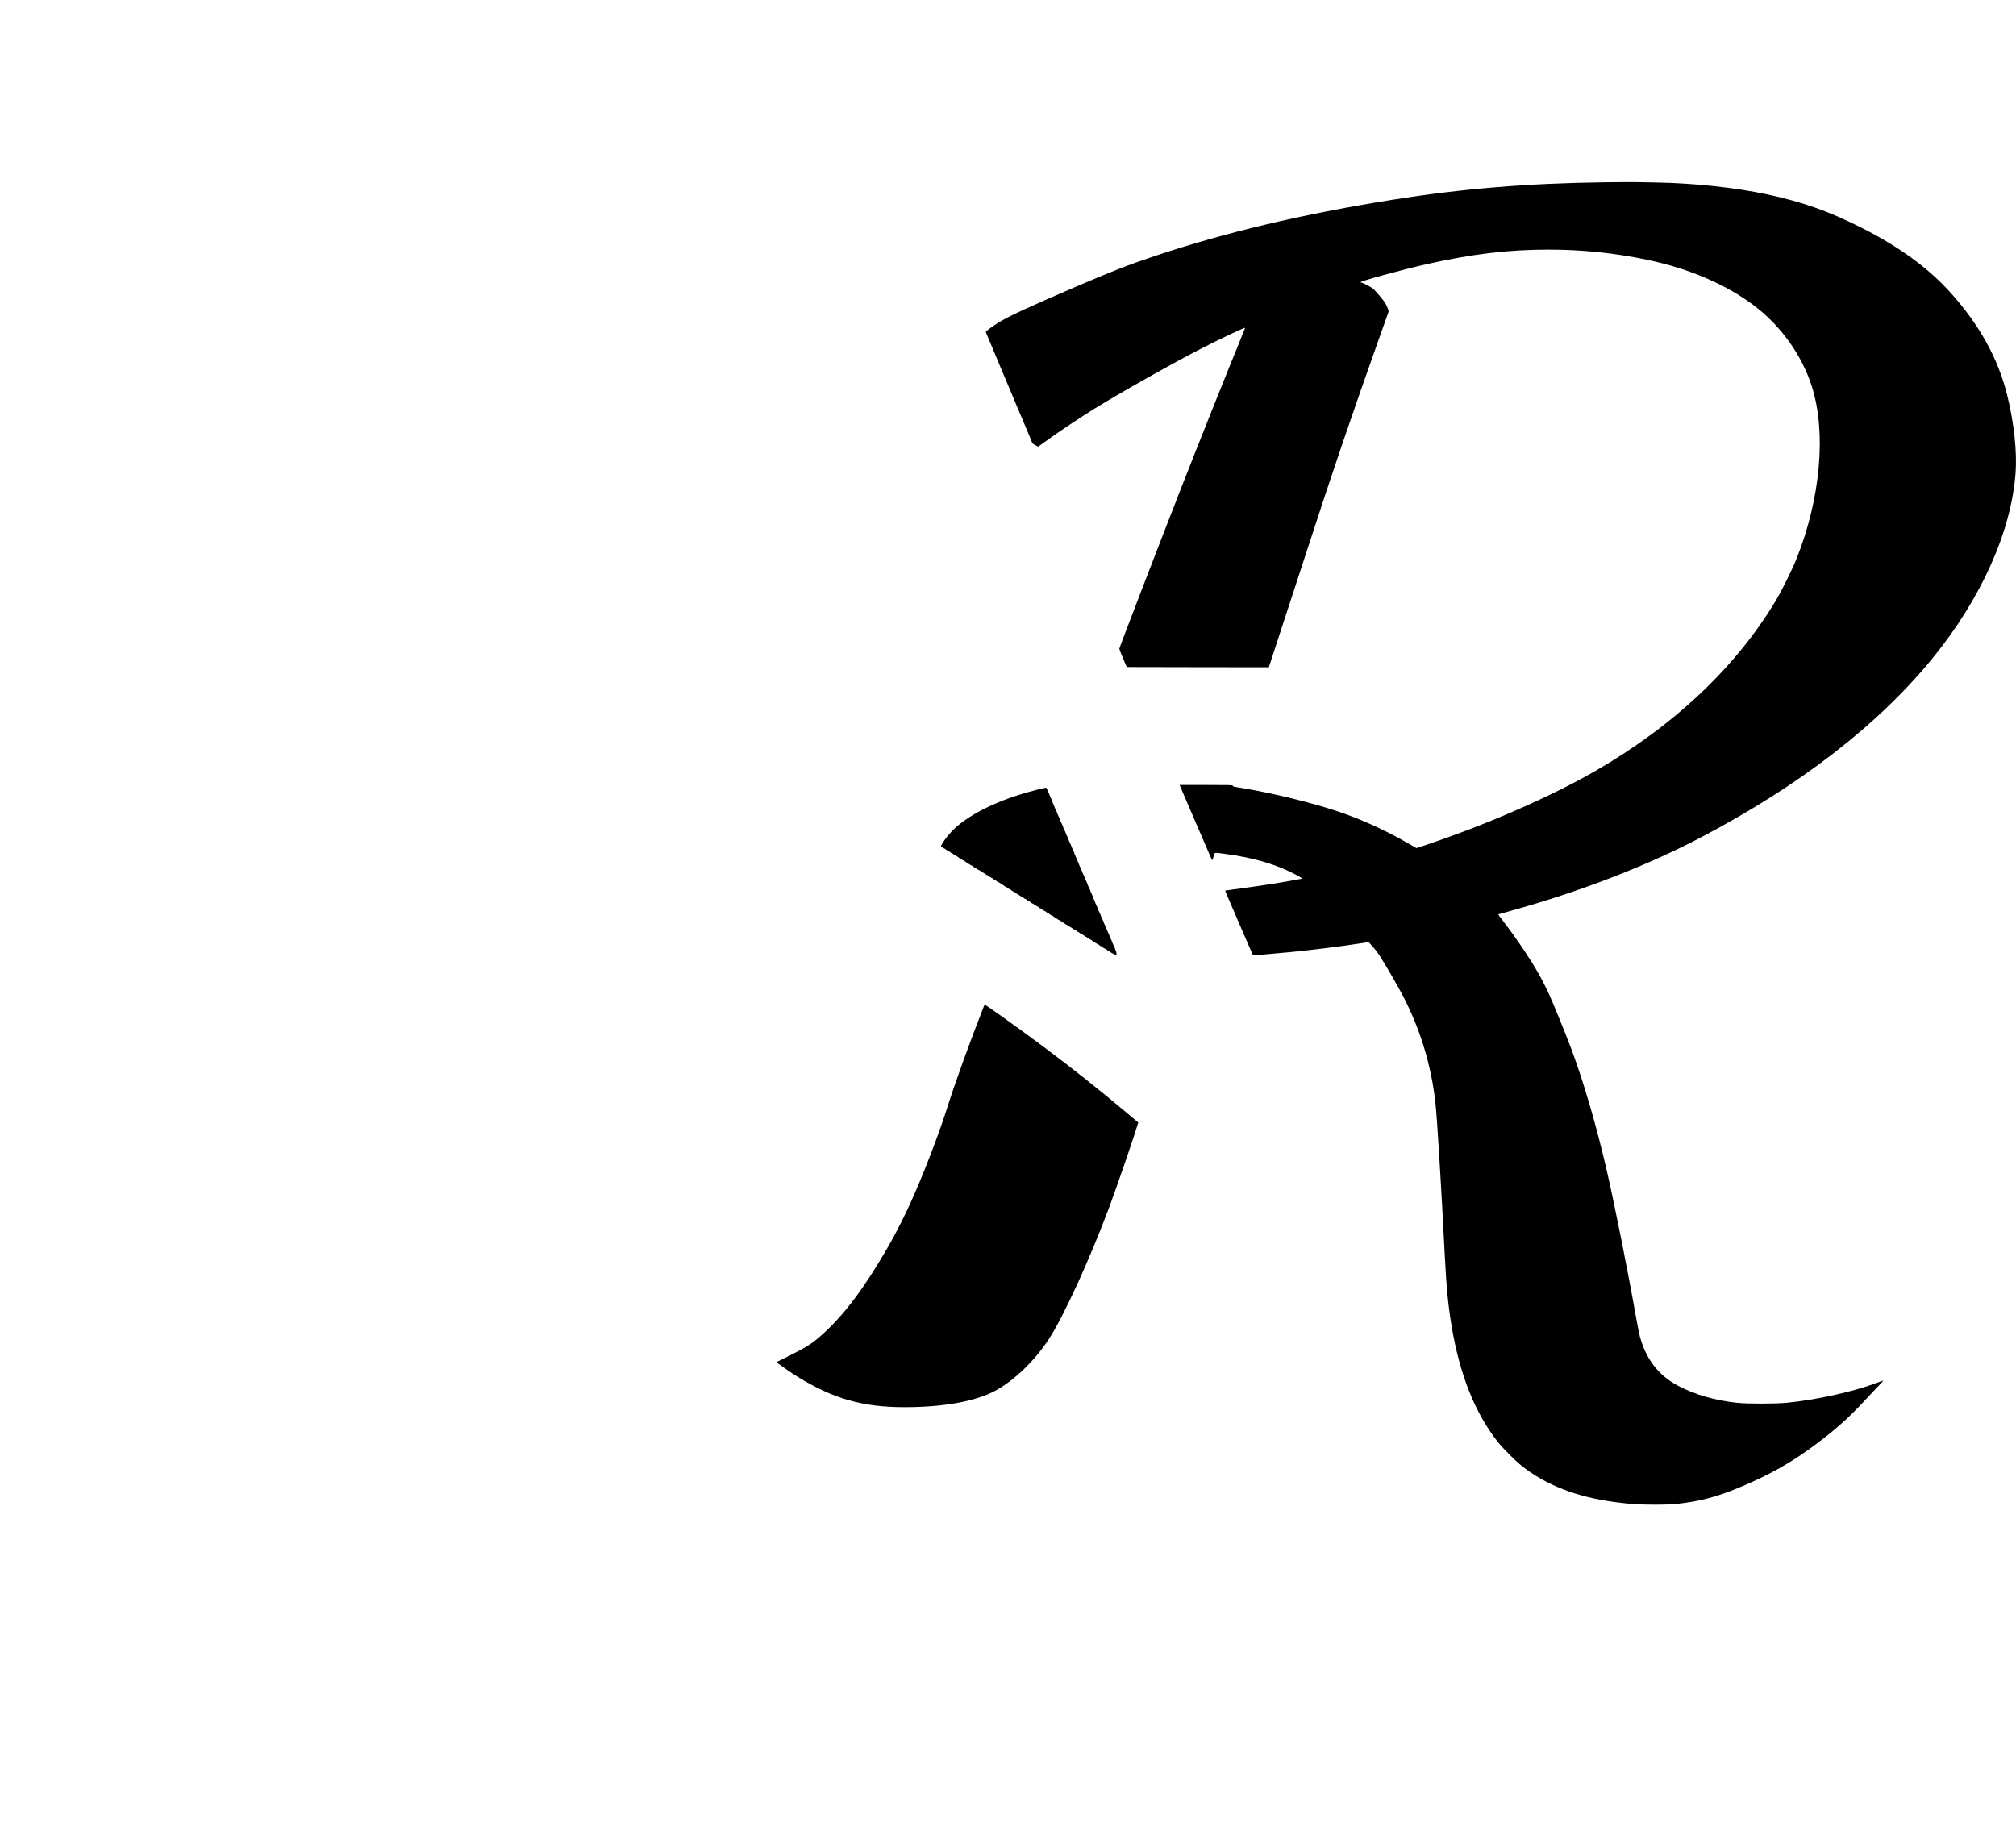 <?xml version="1.0" standalone="no"?>
<!DOCTYPE svg PUBLIC "-//W3C//DTD SVG 20010904//EN"
 "http://www.w3.org/TR/2001/REC-SVG-20010904/DTD/svg10.dtd">
<svg version="1.0" xmlns="http://www.w3.org/2000/svg"
 width="4247pt" height="3867pt" viewBox="0 0 4247 3867"
 preserveAspectRatio="xMidYMid meet">
<g transform="translate(0,3867) scale(0.1,-0.1)"
fill="#000000" stroke="none">
<path d="M33795 34829 c-1624 -21 -2999 -135 -4465 -369 -1892 -302 -3505
-684 -5005 -1185 -558 -187 -902 -321 -1644 -640 -1022 -439 -1399 -613 -1629
-752 -127 -76 -288 -194 -285 -209 1 -5 153 -369 338 -809 185 -440 366 -870
402 -955 36 -85 101 -240 145 -345 45 -104 85 -203 90 -218 7 -20 27 -36 70
-58 l60 -30 53 38 c30 21 125 89 212 152 206 148 690 469 918 609 614 376
1663 966 2276 1280 365 188 899 439 899 423 0 -4 -39 -101 -86 -216 -364 -892
-877 -2176 -1266 -3170 -508 -1299 -1298 -3353 -1298 -3375 0 -10 35 -100 78
-201 l78 -184 1497 -3 1496 -2 70 212 c38 117 154 474 259 793 105 319 337
1030 516 1580 519 1598 914 2755 1486 4365 89 250 170 478 180 505 17 49 17
52 -3 104 -11 30 -35 80 -53 111 -37 64 -206 264 -262 310 -43 36 -228 130
-257 131 -88 3 861 264 1390 383 960 215 1722 306 2570 306 705 0 1376 -69
2061 -211 878 -181 1667 -517 2259 -962 571 -430 1013 -1046 1225 -1712 307
-965 184 -2356 -322 -3625 -90 -226 -309 -669 -435 -880 -841 -1408 -2157
-2649 -3818 -3602 -939 -539 -2250 -1112 -3527 -1542 l-228 -77 -177 102
c-559 321 -1124 568 -1701 743 -537 163 -1193 318 -1742 412 -258 43 -250 42
-250 59 0 13 -72 15 -560 15 l-560 0 9 -22 c5 -13 129 -302 276 -643 147 -341
297 -688 333 -772 36 -84 68 -150 72 -148 3 2 15 38 25 79 22 90 3 85 220 57
641 -83 1134 -231 1563 -469 45 -25 82 -48 82 -52 0 -6 -21 -10 -430 -81 -223
-39 -790 -122 -1050 -154 -74 -10 -137 -19 -139 -20 -2 -2 15 -46 37 -97 22
-51 153 -356 292 -678 138 -322 253 -586 255 -588 4 -4 421 31 760 64 486 47
1026 114 1479 183 l198 31 48 -53 c87 -96 123 -141 196 -252 96 -147 376 -631
480 -830 365 -702 597 -1466 684 -2260 35 -319 121 -1726 195 -3185 35 -690
70 -1056 144 -1505 170 -1027 497 -1847 977 -2450 109 -137 366 -395 499 -500
506 -404 1165 -660 1967 -765 340 -44 494 -54 828 -54 241 0 365 5 480 17 504
56 853 151 1369 369 584 247 1039 504 1501 846 457 339 750 599 1083 962 89
96 215 230 281 298 66 67 115 122 110 122 -6 0 -71 -23 -144 -50 -486 -184
-1274 -358 -1885 -417 -251 -24 -846 -24 -1062 0 -473 53 -894 176 -1243 364
-405 217 -666 558 -795 1036 -14 50 -50 234 -81 407 -163 929 -448 2360 -615
3085 -214 930 -478 1836 -737 2536 -116 313 -403 1018 -488 1201 -146 312
-286 557 -514 899 -155 232 -305 442 -453 632 -54 71 -97 130 -95 131 1 1 113
33 248 70 1456 402 2859 942 4011 1546 2093 1097 3747 2376 4896 3787 1021
1254 1655 2671 1744 3898 33 450 -33 1063 -177 1640 -191 769 -579 1472 -1185
2150 -466 522 -1090 977 -1889 1379 -690 348 -1238 541 -1980 700 -676 144
-1539 237 -2335 251 -159 3 -351 7 -425 8 -74 2 -378 0 -675 -4z"/>
<path d="M21793 22015 c-715 -182 -1337 -479 -1686 -805 -91 -85 -192 -208
-248 -301 -43 -72 -45 -79 -26 -79 8 0 22 -9 32 -20 10 -11 24 -20 30 -20 7 0
18 -7 25 -15 7 -9 32 -25 55 -35 23 -10 48 -26 55 -35 7 -8 18 -15 25 -15 7 0
18 -7 25 -15 7 -9 32 -25 55 -35 23 -10 48 -26 55 -35 7 -8 18 -15 25 -15 7 0
18 -7 25 -15 7 -9 32 -25 55 -35 23 -10 48 -26 55 -35 7 -8 18 -15 25 -15 7 0
18 -7 25 -15 7 -9 32 -25 55 -35 23 -10 48 -26 55 -35 7 -8 18 -15 25 -15 7 0
18 -7 25 -15 7 -9 33 -25 56 -35 24 -11 46 -24 49 -30 3 -6 25 -19 49 -30 23
-10 49 -26 56 -35 7 -8 18 -15 25 -15 7 0 18 -7 25 -15 7 -9 32 -25 55 -35 23
-10 48 -26 55 -35 7 -8 18 -15 25 -15 7 0 18 -7 25 -15 7 -9 32 -25 55 -35 23
-10 48 -26 55 -35 7 -8 18 -15 25 -15 7 0 18 -7 25 -15 7 -9 32 -25 55 -35 23
-10 48 -26 55 -35 7 -8 18 -15 25 -15 7 0 18 -7 25 -15 7 -9 32 -25 55 -35 23
-10 48 -26 55 -35 7 -8 18 -15 25 -15 7 0 18 -7 25 -15 7 -9 32 -25 55 -35 23
-10 48 -26 55 -35 7 -8 18 -15 25 -15 7 0 18 -7 25 -15 7 -9 32 -25 55 -35 23
-10 48 -26 55 -35 7 -8 18 -15 25 -15 7 0 18 -7 25 -15 7 -9 32 -25 55 -35 23
-10 48 -26 55 -35 7 -8 18 -15 25 -15 7 0 18 -7 25 -15 7 -9 32 -25 55 -35 23
-10 48 -26 55 -35 7 -8 18 -15 25 -15 7 0 18 -7 25 -15 7 -9 32 -25 55 -35 23
-10 48 -26 55 -35 7 -8 18 -15 25 -15 7 0 18 -7 25 -15 7 -9 32 -25 55 -35 23
-10 48 -26 55 -35 7 -8 18 -15 25 -15 7 0 18 -7 25 -15 7 -9 32 -25 55 -35 23
-10 48 -26 55 -35 7 -8 18 -15 25 -15 7 0 18 -7 25 -15 7 -9 32 -25 55 -35 23
-10 48 -26 55 -35 7 -8 18 -15 25 -15 7 0 18 -7 25 -15 7 -9 32 -25 55 -35 23
-10 48 -26 55 -35 7 -8 18 -15 25 -15 7 0 18 -7 25 -15 7 -9 32 -25 55 -35 23
-10 48 -26 55 -35 7 -8 18 -15 25 -15 7 0 18 -7 25 -15 7 -9 32 -25 55 -35 23
-10 48 -26 55 -35 7 -8 18 -15 25 -15 7 0 18 -7 25 -15 7 -9 32 -25 55 -35 23
-10 48 -26 55 -35 7 -8 18 -15 25 -15 7 0 18 -7 25 -15 7 -9 33 -25 56 -35 24
-11 46 -24 49 -30 3 -5 13 -10 21 -10 19 0 19 56 -1 94 -8 15 -15 33 -15 40 0
6 -14 38 -30 71 -17 33 -30 64 -30 70 0 5 -14 37 -30 70 -17 33 -30 64 -30 70
0 5 -14 37 -30 70 -17 33 -30 64 -30 70 0 5 -14 37 -30 70 -17 33 -30 64 -30
70 0 5 -14 37 -30 70 -17 33 -30 64 -30 70 0 5 -14 37 -30 70 -17 33 -30 64
-30 70 0 5 -14 37 -30 70 -17 33 -30 63 -30 68 0 4 -9 27 -20 49 -11 23 -20
47 -20 52 0 6 -14 38 -30 71 -17 33 -30 64 -30 70 0 5 -14 37 -30 70 -17 33
-30 64 -30 70 0 5 -14 37 -30 70 -17 33 -30 64 -30 70 0 5 -14 37 -30 70 -17
33 -30 64 -30 70 0 5 -14 37 -30 70 -17 33 -30 64 -30 70 0 5 -14 37 -30 70
-17 33 -30 63 -30 68 0 4 -9 27 -20 49 -11 23 -20 47 -20 52 0 6 -14 38 -30
71 -17 33 -30 64 -30 70 0 5 -14 37 -30 70 -17 33 -30 64 -30 70 0 5 -14 37
-30 70 -17 33 -30 64 -30 70 0 5 -14 37 -30 70 -17 33 -30 64 -30 70 0 5 -14
37 -30 70 -17 33 -30 64 -30 70 0 5 -14 37 -30 70 -17 33 -30 64 -30 70 0 5
-14 37 -30 70 -17 33 -30 63 -30 68 0 4 -9 27 -20 49 -11 23 -20 47 -20 52 0
6 -14 38 -30 71 -17 33 -30 64 -30 70 0 5 -14 37 -30 70 -17 33 -30 65 -30 72
0 21 -32 15 -257 -42z"/>
<path d="M20731 17478 c-319 -814 -617 -1639 -776 -2148 -107 -341 -286 -831
-480 -1315 -269 -671 -515 -1184 -803 -1680 -466 -801 -871 -1343 -1299 -1738
-240 -222 -346 -293 -727 -484 l-290 -145 28 -22 c127 -94 294 -209 416 -284
759 -467 1375 -642 2260 -642 821 0 1510 126 1918 352 399 221 820 628 1115
1078 310 474 861 1676 1277 2790 156 418 506 1437 595 1732 l14 47 -242 203
c-610 513 -1135 929 -1782 1413 -456 341 -1189 865 -1209 865 -4 0 -10 -10
-15 -22z"/>
</g>
</svg>
